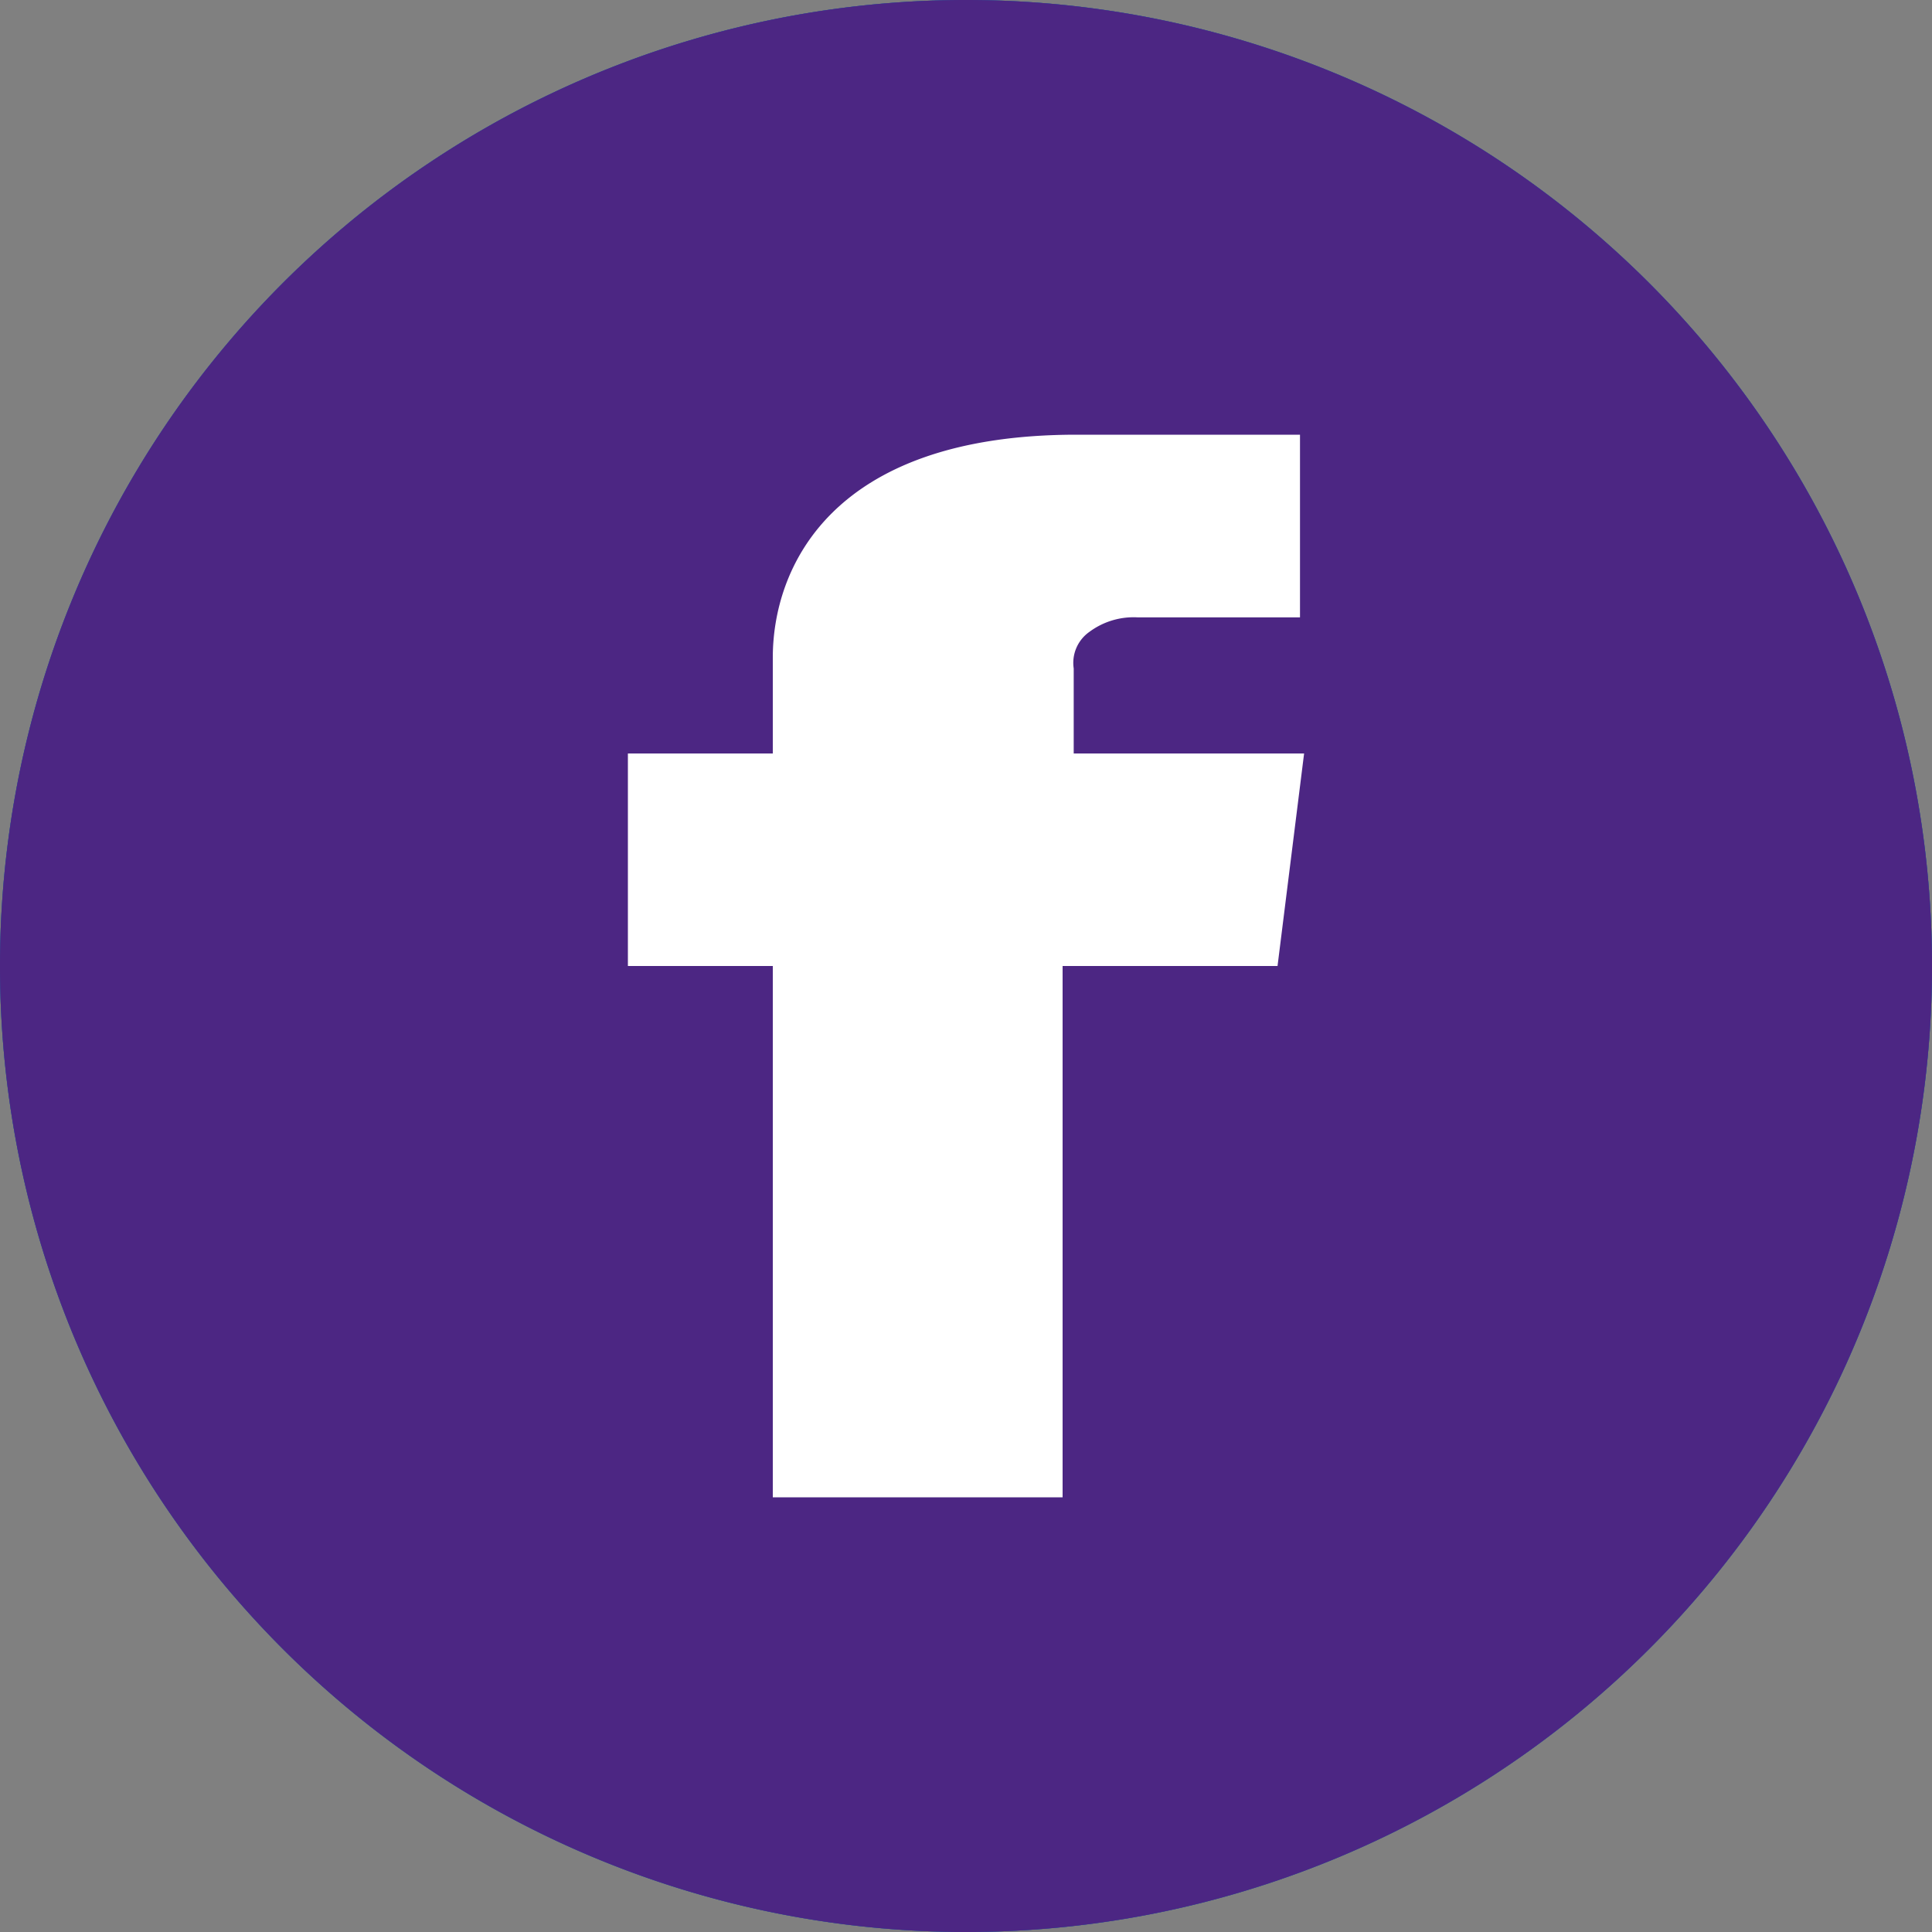 <svg xmlns="http://www.w3.org/2000/svg" width="40" height="40"><rect width="100%" height="100%" fill="#808080" stroke="none"/><path data-name="Path 1" d="M40 20A20 20 0 1 1 20 0a20 20 0 0 1 20 20Z" fill="#235b9e"/><path data-name="Path 2" d="M16 31h6V20h4.45l.55-4.4h-4.77v-1.76a.784.784 0 0 1 .325-.758 1.535 1.535 0 0 1 1-.3h3.36V9H22.29C17.15 9 16 11.809 16 13.613V15.6h-3V20h3Z" fill="#fff"/><path data-name="Path 3" d="M40 20A20 20 0 1 1 20 0a20 20 0 0 1 20 20Z" fill="#235b9e"/><path data-name="Path 4" d="M16 31h6V20h4.45l.55-4.4h-4.77v-1.76a.784.784 0 0 1 .325-.758 1.535 1.535 0 0 1 1-.3h3.36V9H22.29C17.15 9 16 11.809 16 13.613V15.6h-3V20h3Z" fill="#fff"/><path data-name="Path 5" d="M40 20A20 20 0 1 1 20 0a20 20 0 0 1 20 20Z" fill="#4c2683"/><path data-name="Path 6" d="M16 31h6V20h4.45l.55-4.4h-4.77v-1.76a.784.784 0 0 1 .325-.758 1.535 1.535 0 0 1 1-.3h3.36V9H22.29C17.15 9 16 11.809 16 13.613V15.6h-3V20h3Z" fill="#fff"/></svg>